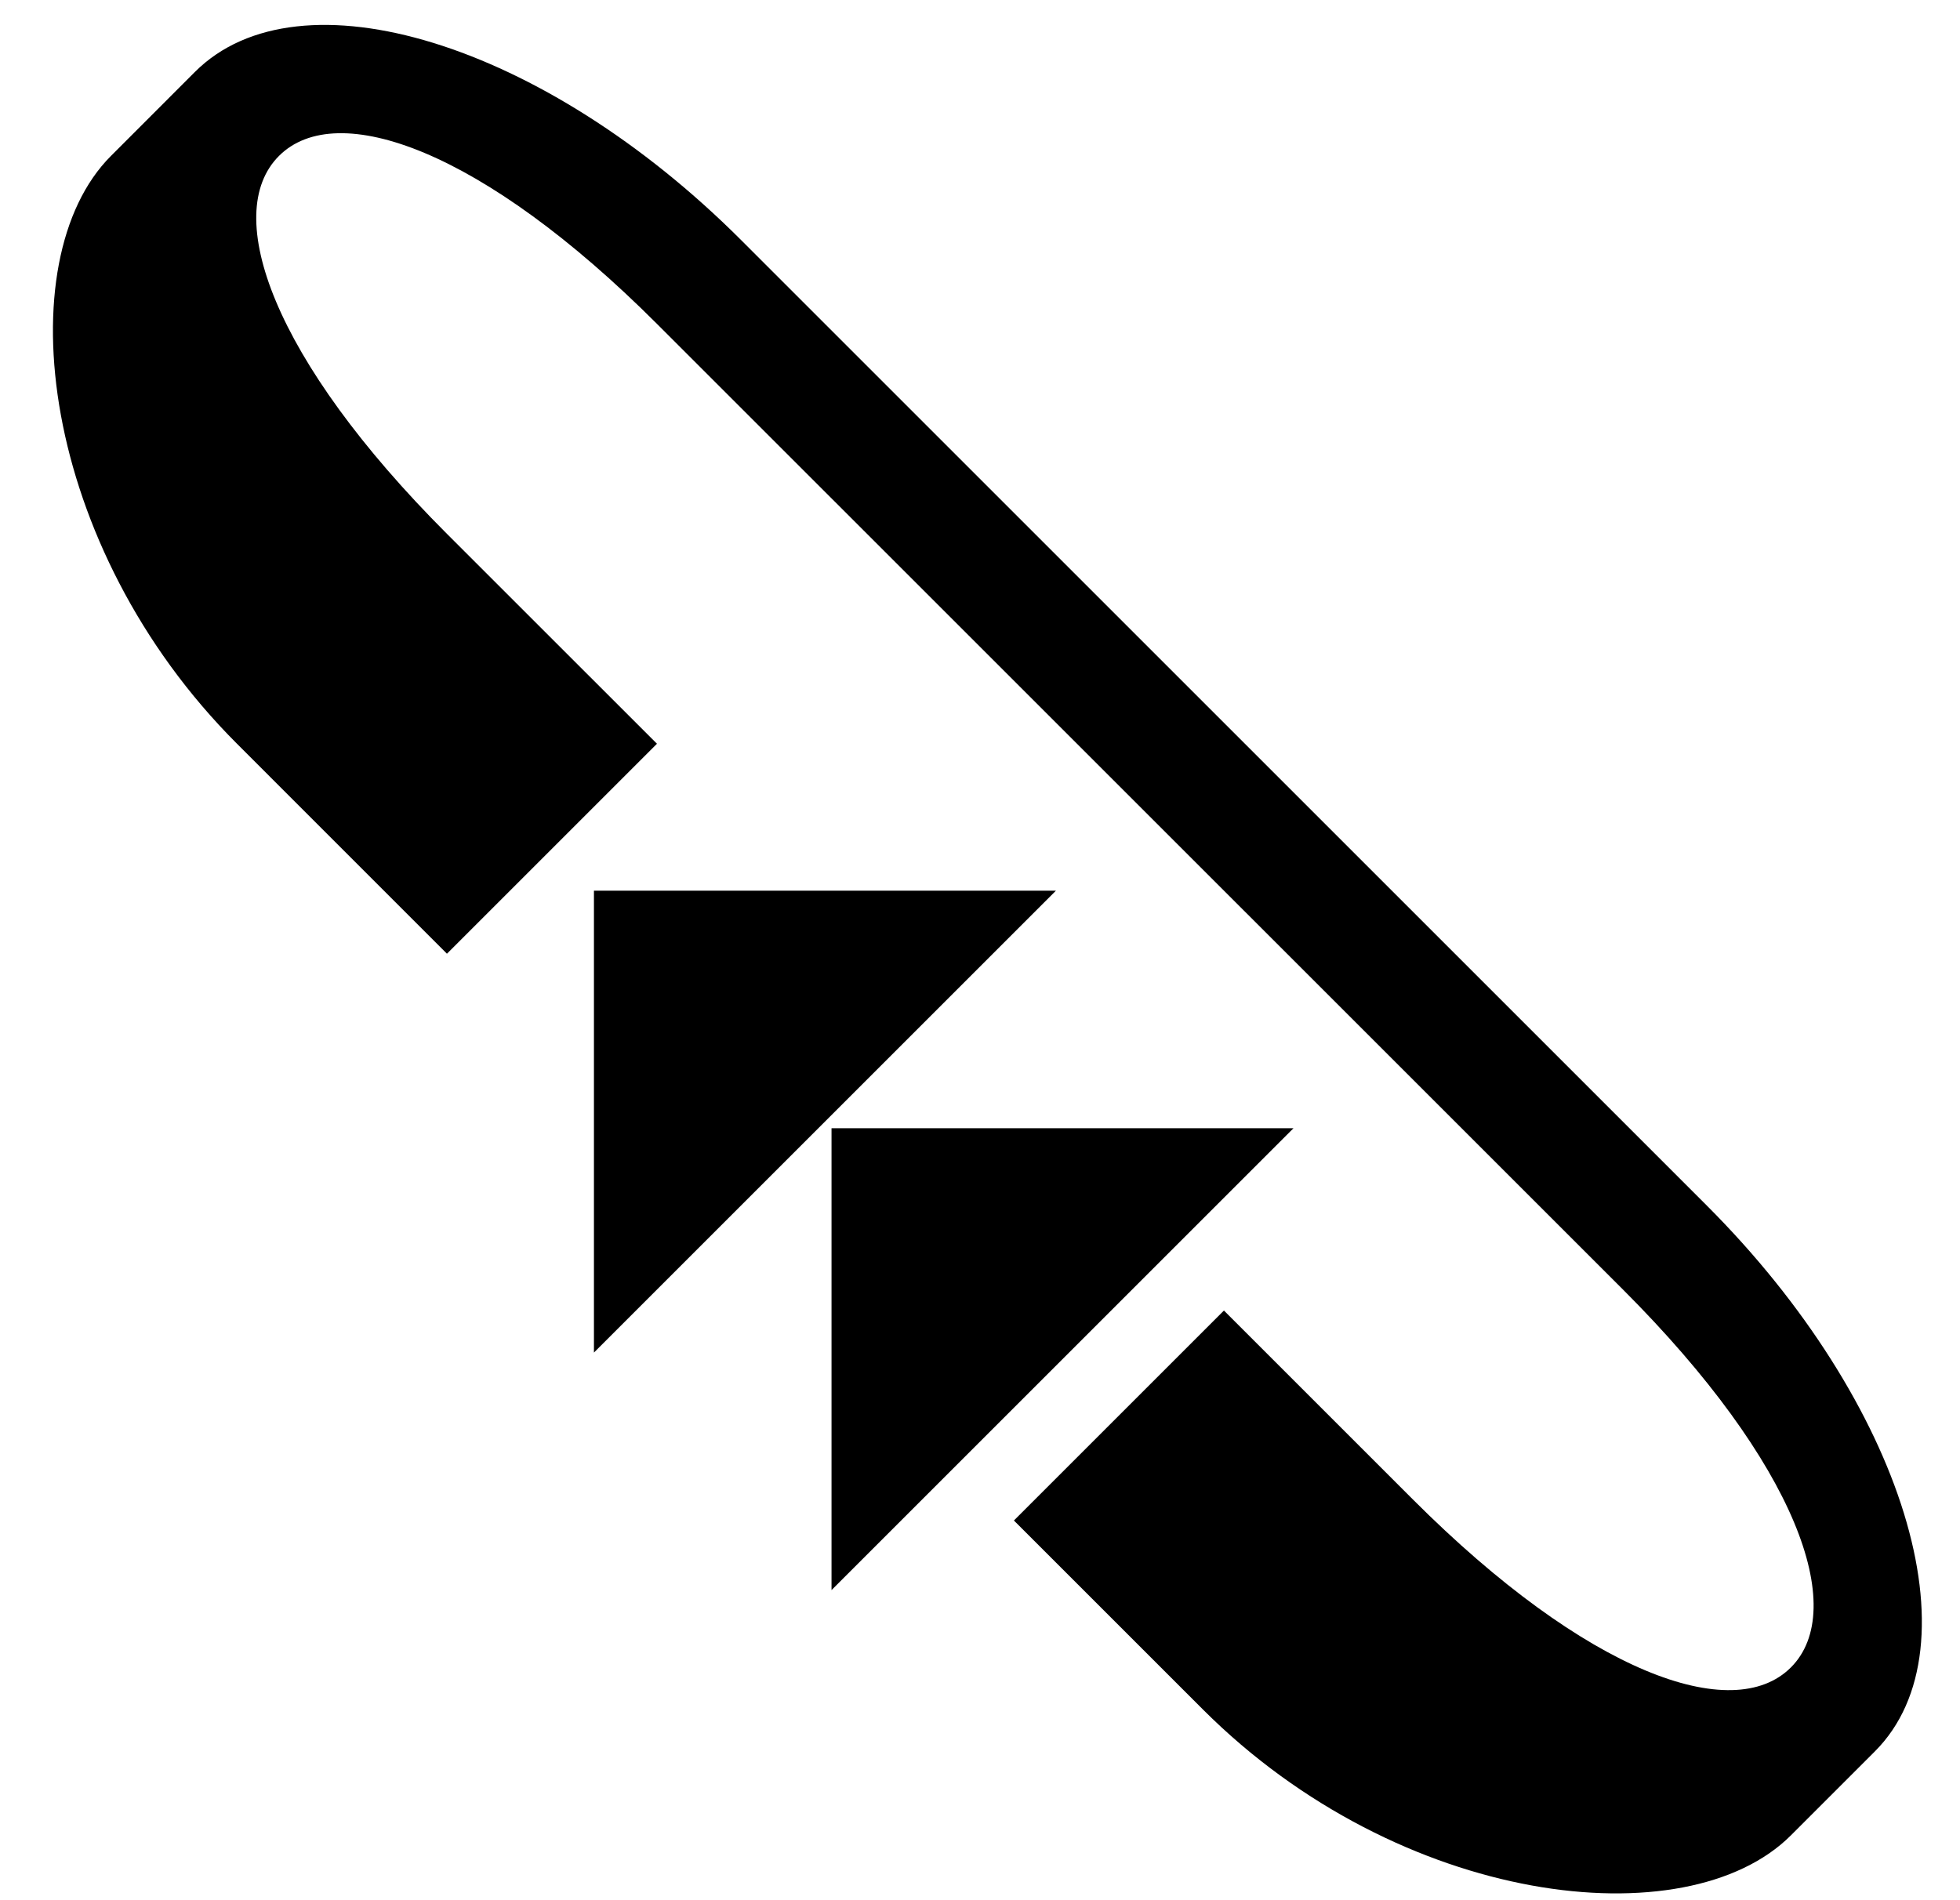 <?xml version="1.0" encoding="UTF-8" standalone="no"?>
<svg
   xmlns:dc="http://purl.org/dc/elements/1.1/"
   xmlns:cc="http://creativecommons.org/ns#"
   xmlns:rdf="http://www.w3.org/1999/02/22-rdf-syntax-ns#"
   xmlns:svg="http://www.w3.org/2000/svg"
   xmlns="http://www.w3.org/2000/svg"
   xmlns:sodipodi="http://sodipodi.sourceforge.net/DTD/sodipodi-0.dtd"
   xmlns:inkscape="http://www.inkscape.org/namespaces/inkscape"
   version="1.0"
   width="33"
   height="32"
   id="svg2"
   inkscape:version="0.47 r22583"
   sodipodi:docname="02-10-004-03-01-16.svg">
  <defs
     id="defs16">
    <inkscape:perspective
       sodipodi:type="inkscape:persp3d"
       inkscape:vp_x="0 : 23 : 1"
       inkscape:vp_y="0 : 1000 : 0"
       inkscape:vp_z="36 : 23 : 1"
       inkscape:persp3d-origin="18 : 15.333333 : 1"
       id="perspective18" />
  </defs>
  <sodipodi:namedview
     pagecolor="#ffffff"
     bordercolor="#666666"
     borderopacity="1"
     objecttolerance="10"
     gridtolerance="10"
     guidetolerance="10"
     inkscape:pageopacity="0"
     inkscape:pageshadow="2"
     inkscape:window-width="964"
     inkscape:window-height="721"
     id="namedview14"
     showgrid="true"
     inkscape:zoom="14.78125"
     inkscape:cx="16.5"
     inkscape:cy="16"
     inkscape:window-x="365"
     inkscape:window-y="0"
     inkscape:window-maximized="0"
     inkscape:current-layer="svg2"
     showborder="true">
    <inkscape:grid
       type="xygrid"
       id="grid2824"
       empspacing="5"
       visible="true"
       enabled="true"
       snapvisiblegridlinesonly="true" />
  </sodipodi:namedview>
  <path
     style="fill:#000000;fill-opacity:1;stroke:none"
     d="M 17.778,15 10,22.778 10,15 l 7.778,0 z"
     id="path3279"
     sodipodi:nodetypes="cccc" />
  <path
     style="fill:#000000;fill-opacity:1;stroke:none"
     d="M 3.282,1.211 C 5.04,-0.546 9.155,0.72 12.475,4.04 L 28.738,20.303 c 3.319,3.319 4.586,7.435 2.828,9.192 l -1.414,1.414 c -1.757,1.757 -6.58,1.198 -9.899,-2.121 l -3.182,-3.182 3.536,-3.536 3.182,3.182 c 2.929,2.929 5.388,3.805 6.364,2.828 0.976,-0.976 0.101,-3.435 -2.828,-6.364 L 11.061,5.454 C 8.132,2.525 5.673,1.649 4.697,2.626 3.72,3.602 4.596,6.061 7.525,8.99 L 11.061,12.525 7.525,16.061 3.99,12.525 C 0.67,9.206 0.111,4.383 1.868,2.626 L 3.282,1.211 z"
     id="path3299" />
  <path
     sodipodi:nodetypes="cccc"
     id="path4580"
     d="M 21.778,19 14,26.778 14,19 l 7.778,0 z"
     style="fill:#000000;fill-opacity:1;stroke:none" />
</svg>
